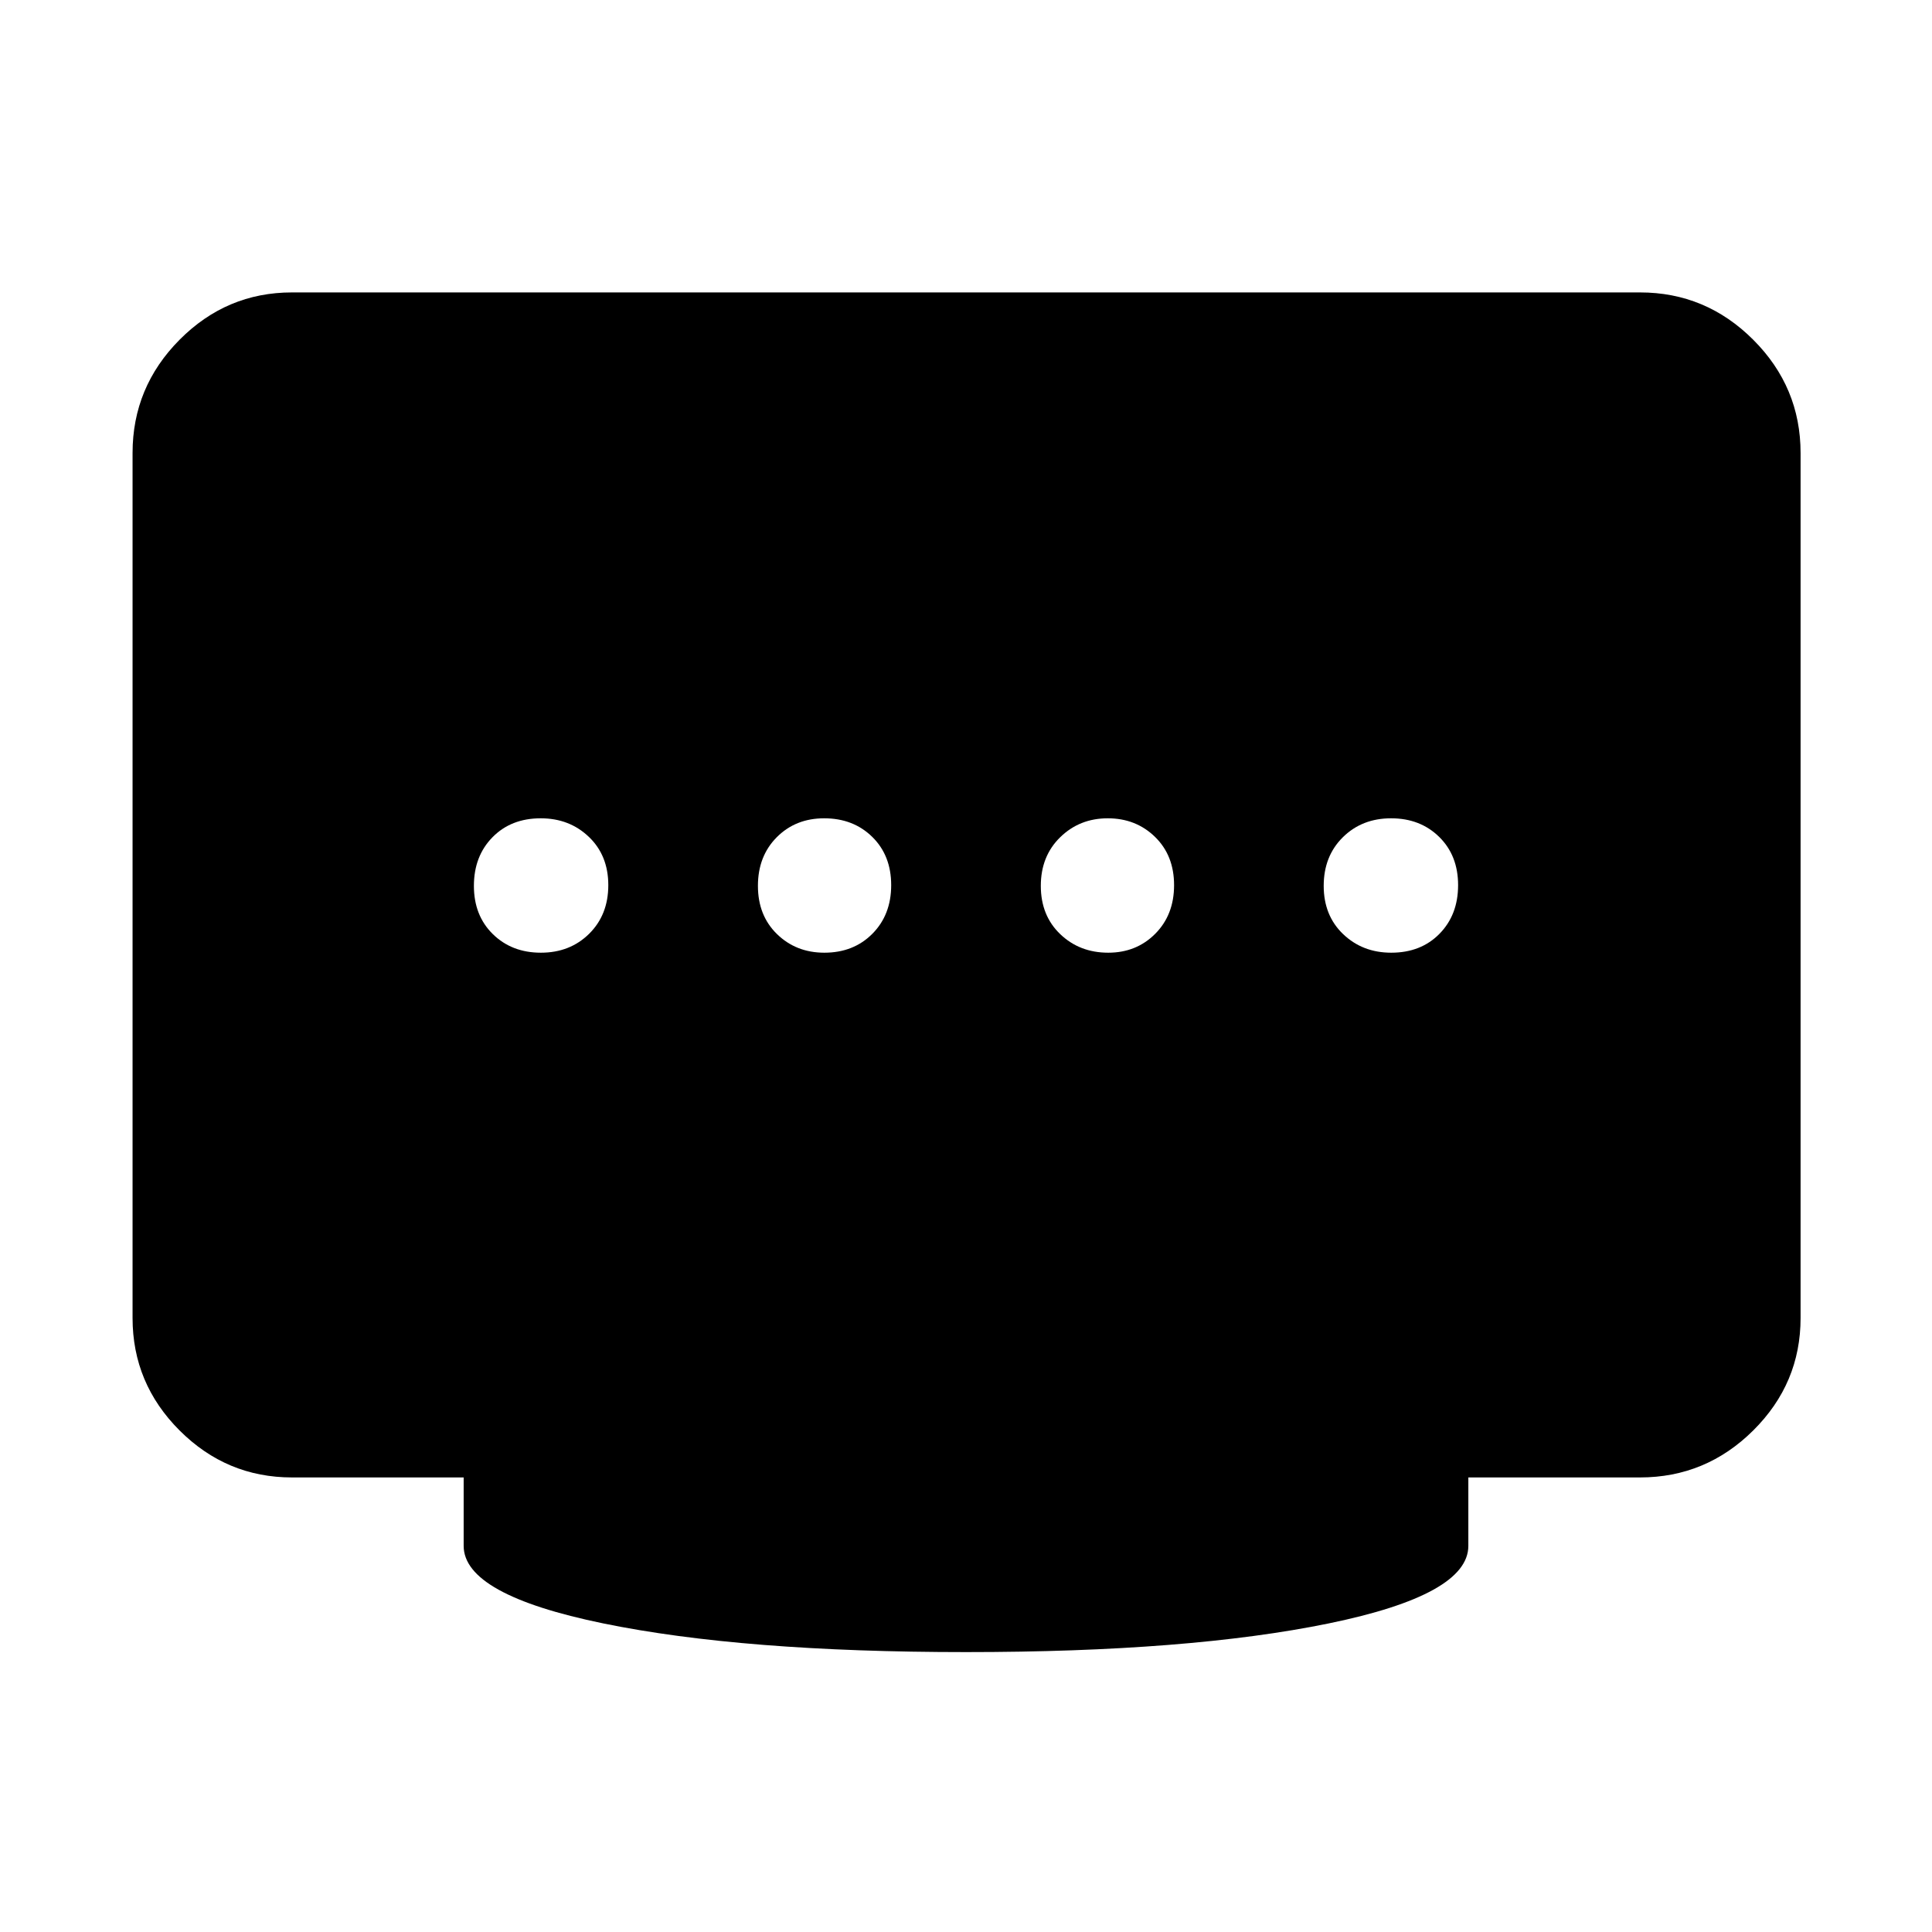 <svg xmlns="http://www.w3.org/2000/svg" width="48" height="48" viewBox="0 96 960 960"><path d="M409.62 569.391q14.51 0 23.858-9.41t9.348-24.156q0-14.747-9.41-23.982-9.41-9.234-23.874-9.234-14.224 0-23.579 9.41-9.354 9.41-9.354 24.156 0 14.747 9.49 23.982 9.491 9.234 23.521 9.234Zm-140.858 0q14.464 0 23.982-9.41 9.517-9.41 9.517-24.156 0-14.747-9.651-23.982-9.65-9.234-23.916-9.234-14.746 0-23.981 9.41-9.235 9.41-9.235 24.156 0 14.747 9.41 23.982 9.411 9.234 23.874 9.234Zm281.919 0q14.001 0 23.355-9.41 9.355-9.41 9.355-24.156 0-14.747-9.473-23.982-9.474-9.234-23.479-9.234-14.004 0-23.635 9.41-9.63 9.41-9.63 24.156 0 14.747 9.633 23.982 9.634 9.234 23.874 9.234Zm140.625 0q14.746 0 23.981-9.41 9.235-9.41 9.235-24.156 0-14.747-9.41-23.982-9.411-9.234-23.874-9.234-14.464 0-23.982 9.41-9.517 9.41-9.517 24.156 0 14.747 9.651 23.982 9.65 9.234 23.916 9.234ZM480 916.914q-110.87 0-180.24-14.249-69.369-14.25-69.369-38.534v-34h-85.304q-32.507 0-55.862-23.356-23.356-23.355-23.356-55.862V321.087q0-32.74 23.356-56.262 23.355-23.521 55.862-23.521h669.826q32.74 0 56.262 23.521 23.521 23.522 23.521 56.262v429.826q0 32.507-23.521 55.862-23.522 23.356-56.262 23.356h-85.304v34q0 24.284-69.369 38.534-69.37 14.249-180.24 14.249Z"/></svg>